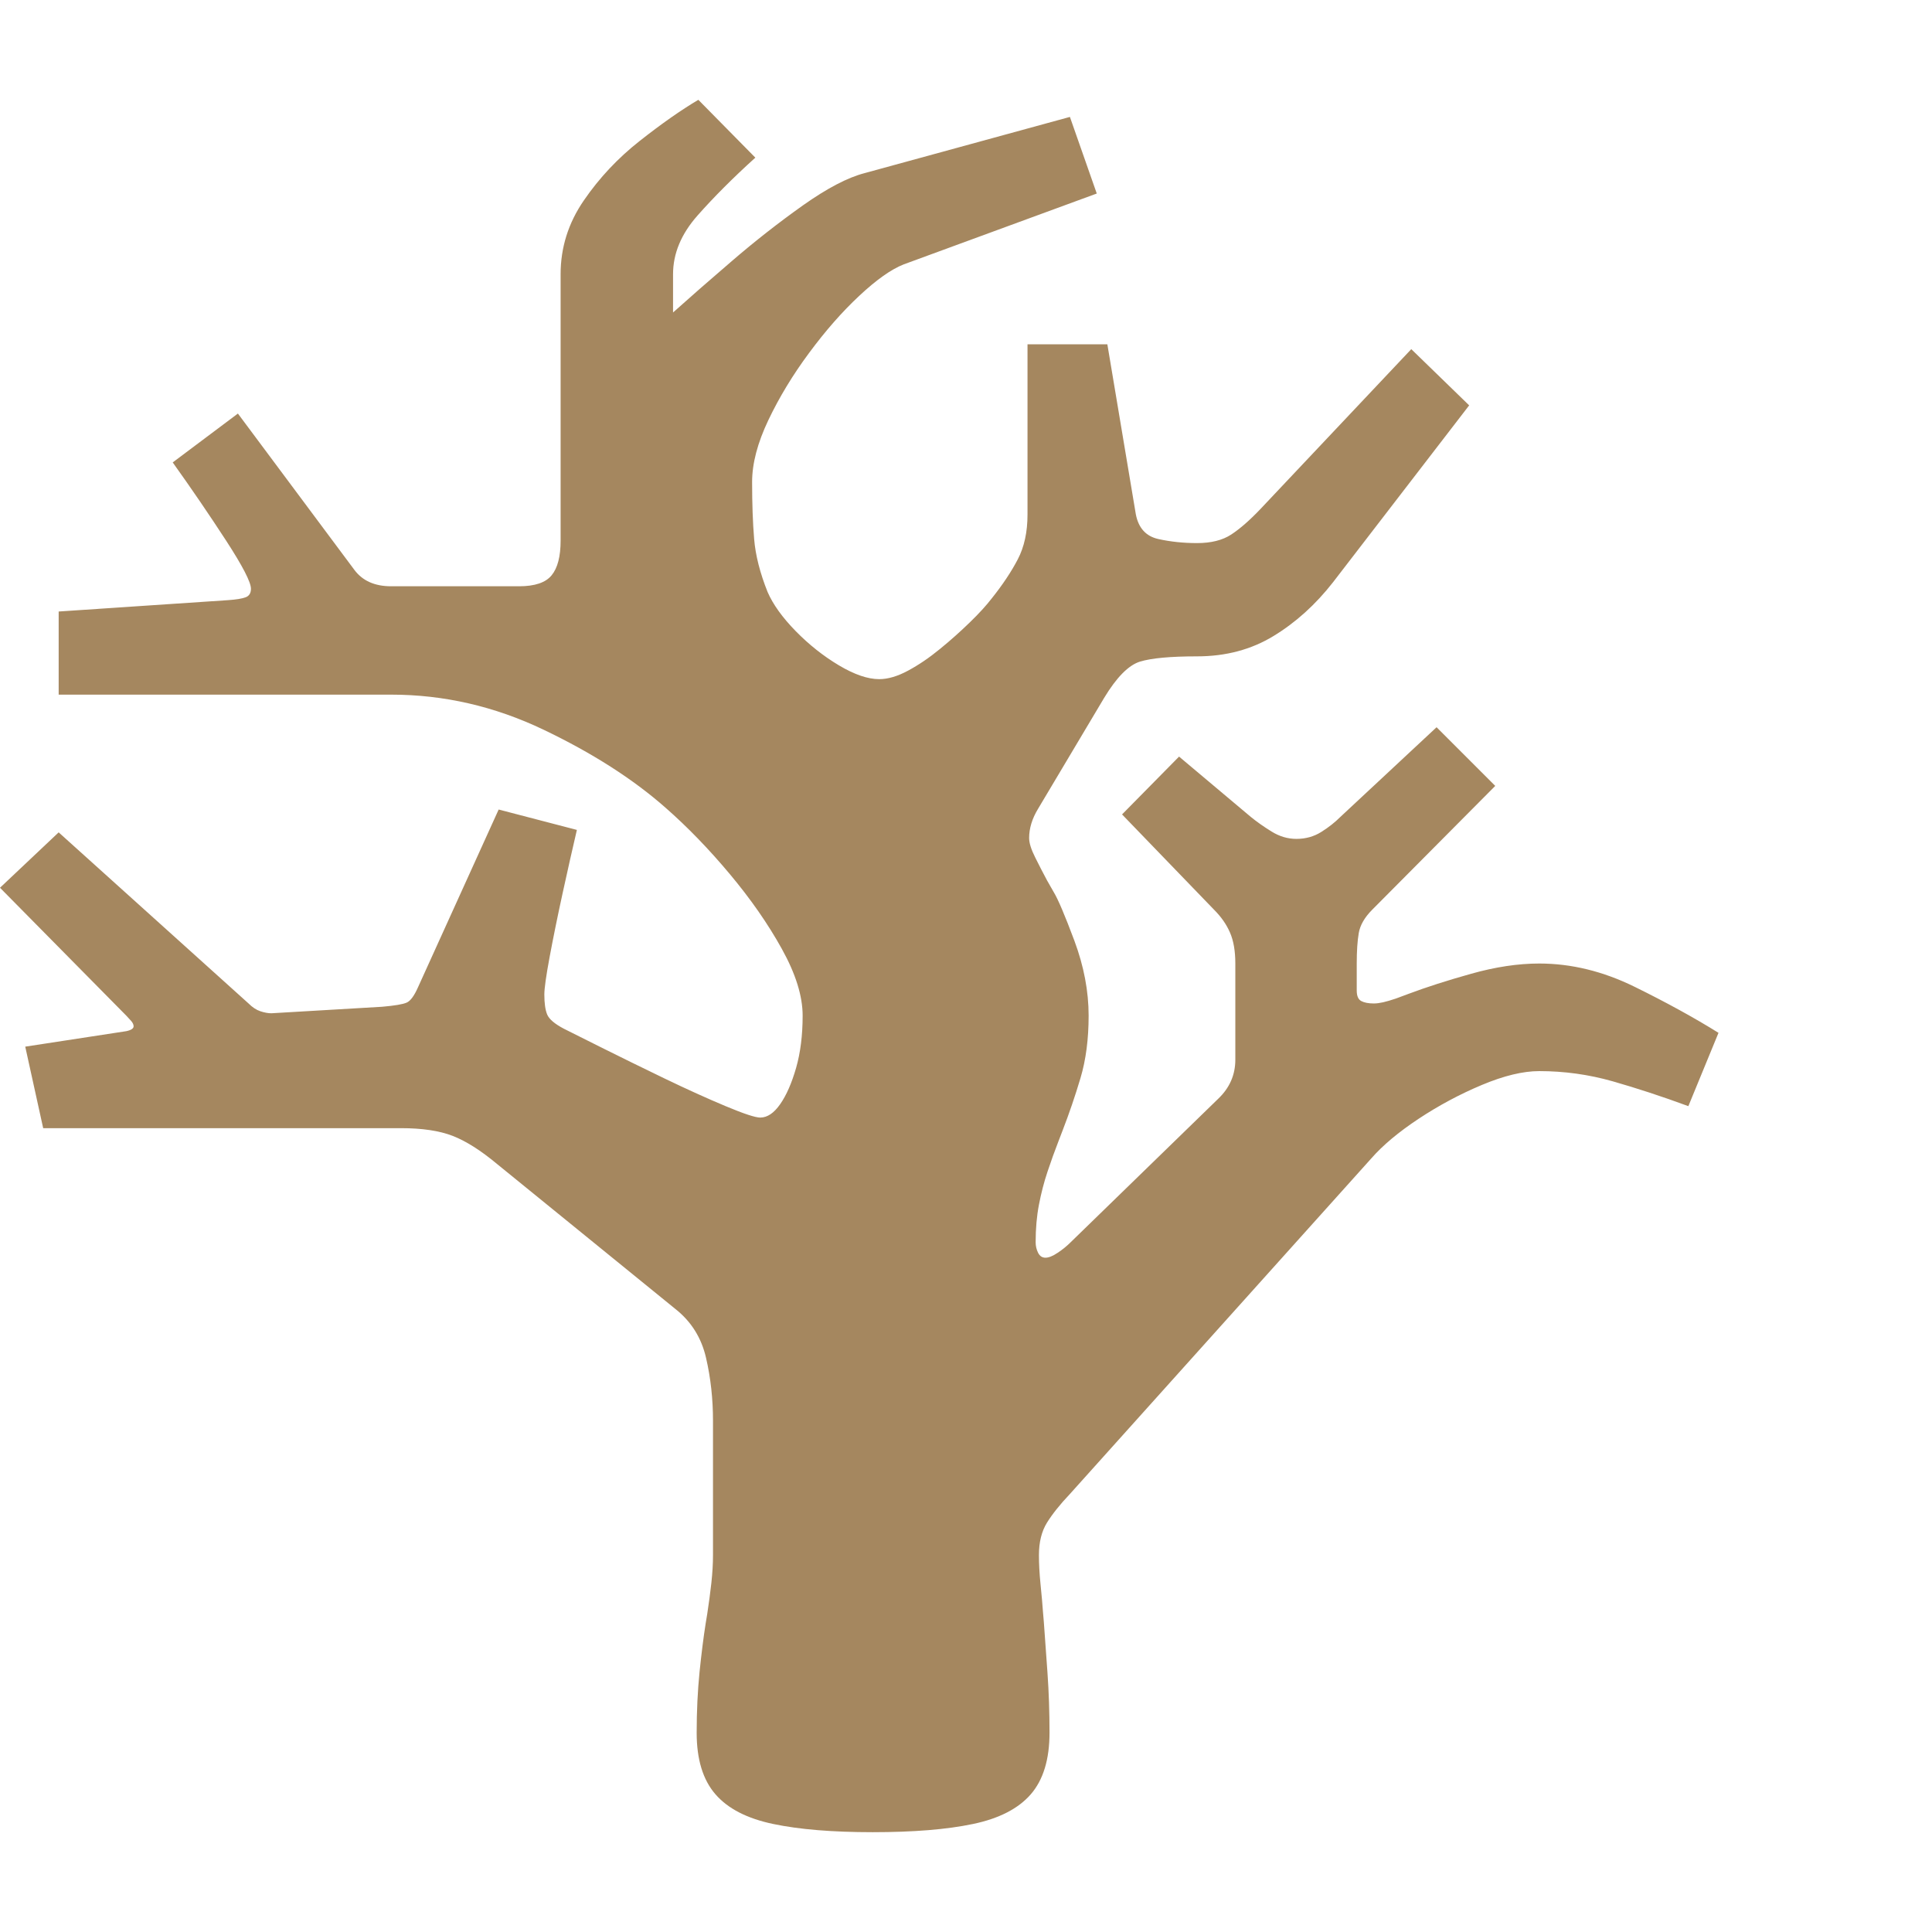 <svg version="1.1" xmlns="http://www.w3.org/2000/svg" style="fill:rgba(0,0,0,1.0)" width="256" height="256" viewBox="0 0 37.047 33.219"><path fill="rgb(165, 135, 95)" d="M16.734 33.219 C15.964 33.219 15.328 33.167 14.828 33.062 C14.328 32.958 13.958 32.768 13.719 32.492 C13.479 32.216 13.359 31.823 13.359 31.312 C13.359 30.896 13.378 30.508 13.414 30.148 C13.451 29.789 13.49 29.479 13.531 29.219 L13.562 29.031 C13.594 28.823 13.62 28.625 13.641 28.438 C13.661 28.25 13.672 28.073 13.672 27.906 L13.672 25.328 C13.672 24.911 13.628 24.51 13.539 24.125 C13.451 23.74 13.255 23.427 12.953 23.188 L9.531 20.406 C9.219 20.146 8.935 19.966 8.68 19.867 C8.424 19.768 8.094 19.719 7.688 19.719 L0.828 19.719 L0.484 18.156 L2.422 17.859 C2.516 17.839 2.562 17.807 2.562 17.766 C2.562 17.734 2.547 17.701 2.516 17.664 C2.484 17.628 2.453 17.594 2.422 17.562 L0 15.109 L1.125 14.047 L4.766 17.328 C4.839 17.401 4.914 17.451 4.992 17.477 C5.07 17.503 5.141 17.516 5.203 17.516 L7.328 17.391 C7.568 17.37 7.724 17.344 7.797 17.312 C7.87 17.281 7.943 17.182 8.016 17.016 L9.562 13.609 L11.062 14 C10.979 14.354 10.888 14.758 10.789 15.211 C10.69 15.664 10.607 16.073 10.539 16.438 C10.471 16.802 10.438 17.042 10.438 17.156 C10.438 17.323 10.456 17.451 10.492 17.539 C10.529 17.628 10.635 17.719 10.812 17.812 C10.938 17.875 11.182 17.997 11.547 18.18 C11.911 18.362 12.31 18.557 12.742 18.766 C13.174 18.974 13.565 19.151 13.914 19.297 C14.263 19.443 14.484 19.516 14.578 19.516 C14.714 19.516 14.841 19.43 14.961 19.258 C15.081 19.086 15.182 18.854 15.266 18.562 C15.349 18.271 15.391 17.938 15.391 17.562 C15.391 17.187 15.258 16.76 14.992 16.281 C14.727 15.802 14.393 15.323 13.992 14.844 C13.591 14.365 13.182 13.943 12.766 13.578 C12.141 13.026 11.359 12.526 10.422 12.078 C9.484 11.63 8.51 11.406 7.5 11.406 L1.125 11.406 L1.125 9.812 L4.375 9.594 C4.531 9.583 4.643 9.565 4.711 9.539 C4.779 9.513 4.812 9.458 4.812 9.375 C4.812 9.25 4.654 8.943 4.336 8.453 C4.018 7.964 3.677 7.464 3.312 6.953 L4.562 6.016 L6.797 9.016 C6.953 9.224 7.187 9.328 7.5 9.328 L9.953 9.328 C10.255 9.328 10.464 9.258 10.578 9.117 C10.693 8.977 10.75 8.755 10.75 8.453 L10.75 3.344 C10.75 2.833 10.898 2.362 11.195 1.93 C11.492 1.497 11.849 1.117 12.266 0.789 C12.682 0.461 13.057 0.198 13.391 -0 L14.484 1.109 C14.057 1.495 13.688 1.865 13.375 2.219 C13.062 2.573 12.906 2.948 12.906 3.344 L12.906 4.078 C13.208 3.807 13.583 3.479 14.031 3.094 C14.479 2.708 14.935 2.352 15.398 2.023 C15.862 1.695 16.255 1.49 16.578 1.406 L20.516 0.328 L21.031 1.797 L17.328 3.156 C17.089 3.25 16.805 3.451 16.477 3.758 C16.148 4.065 15.828 4.43 15.516 4.852 C15.203 5.273 14.943 5.703 14.734 6.141 C14.526 6.578 14.422 6.974 14.422 7.328 C14.422 7.745 14.435 8.109 14.461 8.422 C14.487 8.734 14.573 9.073 14.719 9.438 C14.823 9.677 15.003 9.927 15.258 10.188 C15.513 10.448 15.789 10.667 16.086 10.844 C16.383 11.021 16.641 11.109 16.859 11.109 C17.026 11.109 17.211 11.055 17.414 10.945 C17.617 10.836 17.82 10.698 18.023 10.531 C18.227 10.365 18.417 10.195 18.594 10.023 C18.771 9.852 18.911 9.698 19.016 9.562 C19.224 9.302 19.391 9.052 19.516 8.812 C19.641 8.573 19.703 8.286 19.703 7.953 L19.703 4.688 L21.234 4.688 L21.781 7.953 C21.833 8.214 21.977 8.37 22.211 8.422 C22.445 8.474 22.693 8.5 22.953 8.5 C23.224 8.5 23.443 8.445 23.609 8.336 C23.776 8.227 23.964 8.063 24.172 7.844 L27.062 4.781 L28.172 5.859 L25.562 9.25 C25.229 9.677 24.849 10.021 24.422 10.281 C23.995 10.542 23.505 10.672 22.953 10.672 C22.443 10.672 22.078 10.706 21.859 10.773 C21.641 10.841 21.411 11.073 21.172 11.469 L19.906 13.594 C19.792 13.781 19.734 13.969 19.734 14.156 C19.734 14.25 19.773 14.375 19.852 14.531 C19.93 14.688 20.005 14.833 20.078 14.969 L20.203 15.188 C20.286 15.323 20.419 15.635 20.602 16.125 C20.784 16.615 20.875 17.094 20.875 17.562 C20.875 18.01 20.823 18.409 20.719 18.758 C20.615 19.107 20.5 19.443 20.375 19.766 L20.297 19.969 C20.224 20.156 20.154 20.352 20.086 20.555 C20.018 20.758 19.964 20.969 19.922 21.188 C19.88 21.406 19.859 21.646 19.859 21.906 C19.859 21.979 19.875 22.047 19.906 22.109 C19.938 22.172 19.984 22.203 20.047 22.203 C20.109 22.203 20.188 22.172 20.281 22.109 C20.375 22.047 20.458 21.979 20.531 21.906 L23.359 19.156 C23.578 18.948 23.688 18.698 23.688 18.406 L23.688 16.562 C23.688 16.323 23.654 16.125 23.586 15.969 C23.518 15.812 23.417 15.667 23.281 15.531 L21.516 13.703 L22.609 12.594 L23.984 13.75 C24.099 13.844 24.232 13.938 24.383 14.031 C24.534 14.125 24.693 14.172 24.859 14.172 C25.036 14.172 25.195 14.128 25.336 14.039 C25.477 13.951 25.599 13.854 25.703 13.75 L27.547 12.031 L28.672 13.156 L26.312 15.531 C26.167 15.677 26.081 15.826 26.055 15.977 C26.029 16.128 26.016 16.323 26.016 16.562 L26.016 17.078 C26.016 17.182 26.044 17.25 26.102 17.281 C26.159 17.312 26.24 17.328 26.344 17.328 C26.396 17.328 26.456 17.32 26.523 17.305 C26.591 17.289 26.672 17.266 26.766 17.234 L27.016 17.141 C27.349 17.016 27.747 16.888 28.211 16.758 C28.674 16.628 29.109 16.562 29.516 16.562 C30.13 16.562 30.74 16.711 31.344 17.008 C31.948 17.305 32.484 17.599 32.953 17.891 L32.375 19.297 C31.865 19.109 31.38 18.951 30.922 18.82 C30.464 18.69 29.995 18.625 29.516 18.625 C29.203 18.625 28.836 18.714 28.414 18.891 C27.992 19.068 27.589 19.284 27.203 19.539 C26.818 19.794 26.516 20.047 26.297 20.297 L20.516 26.734 C20.328 26.932 20.182 27.115 20.078 27.281 C19.974 27.448 19.922 27.656 19.922 27.906 C19.922 28.073 19.932 28.26 19.953 28.469 C19.974 28.677 19.99 28.854 20 29 L20.016 29.188 C20.036 29.469 20.06 29.794 20.086 30.164 C20.112 30.534 20.125 30.917 20.125 31.312 C20.125 31.823 20.005 32.216 19.766 32.492 C19.526 32.768 19.156 32.958 18.656 33.062 C18.156 33.167 17.516 33.219 16.734 33.219 Z M37.047 27.656" /></svg>